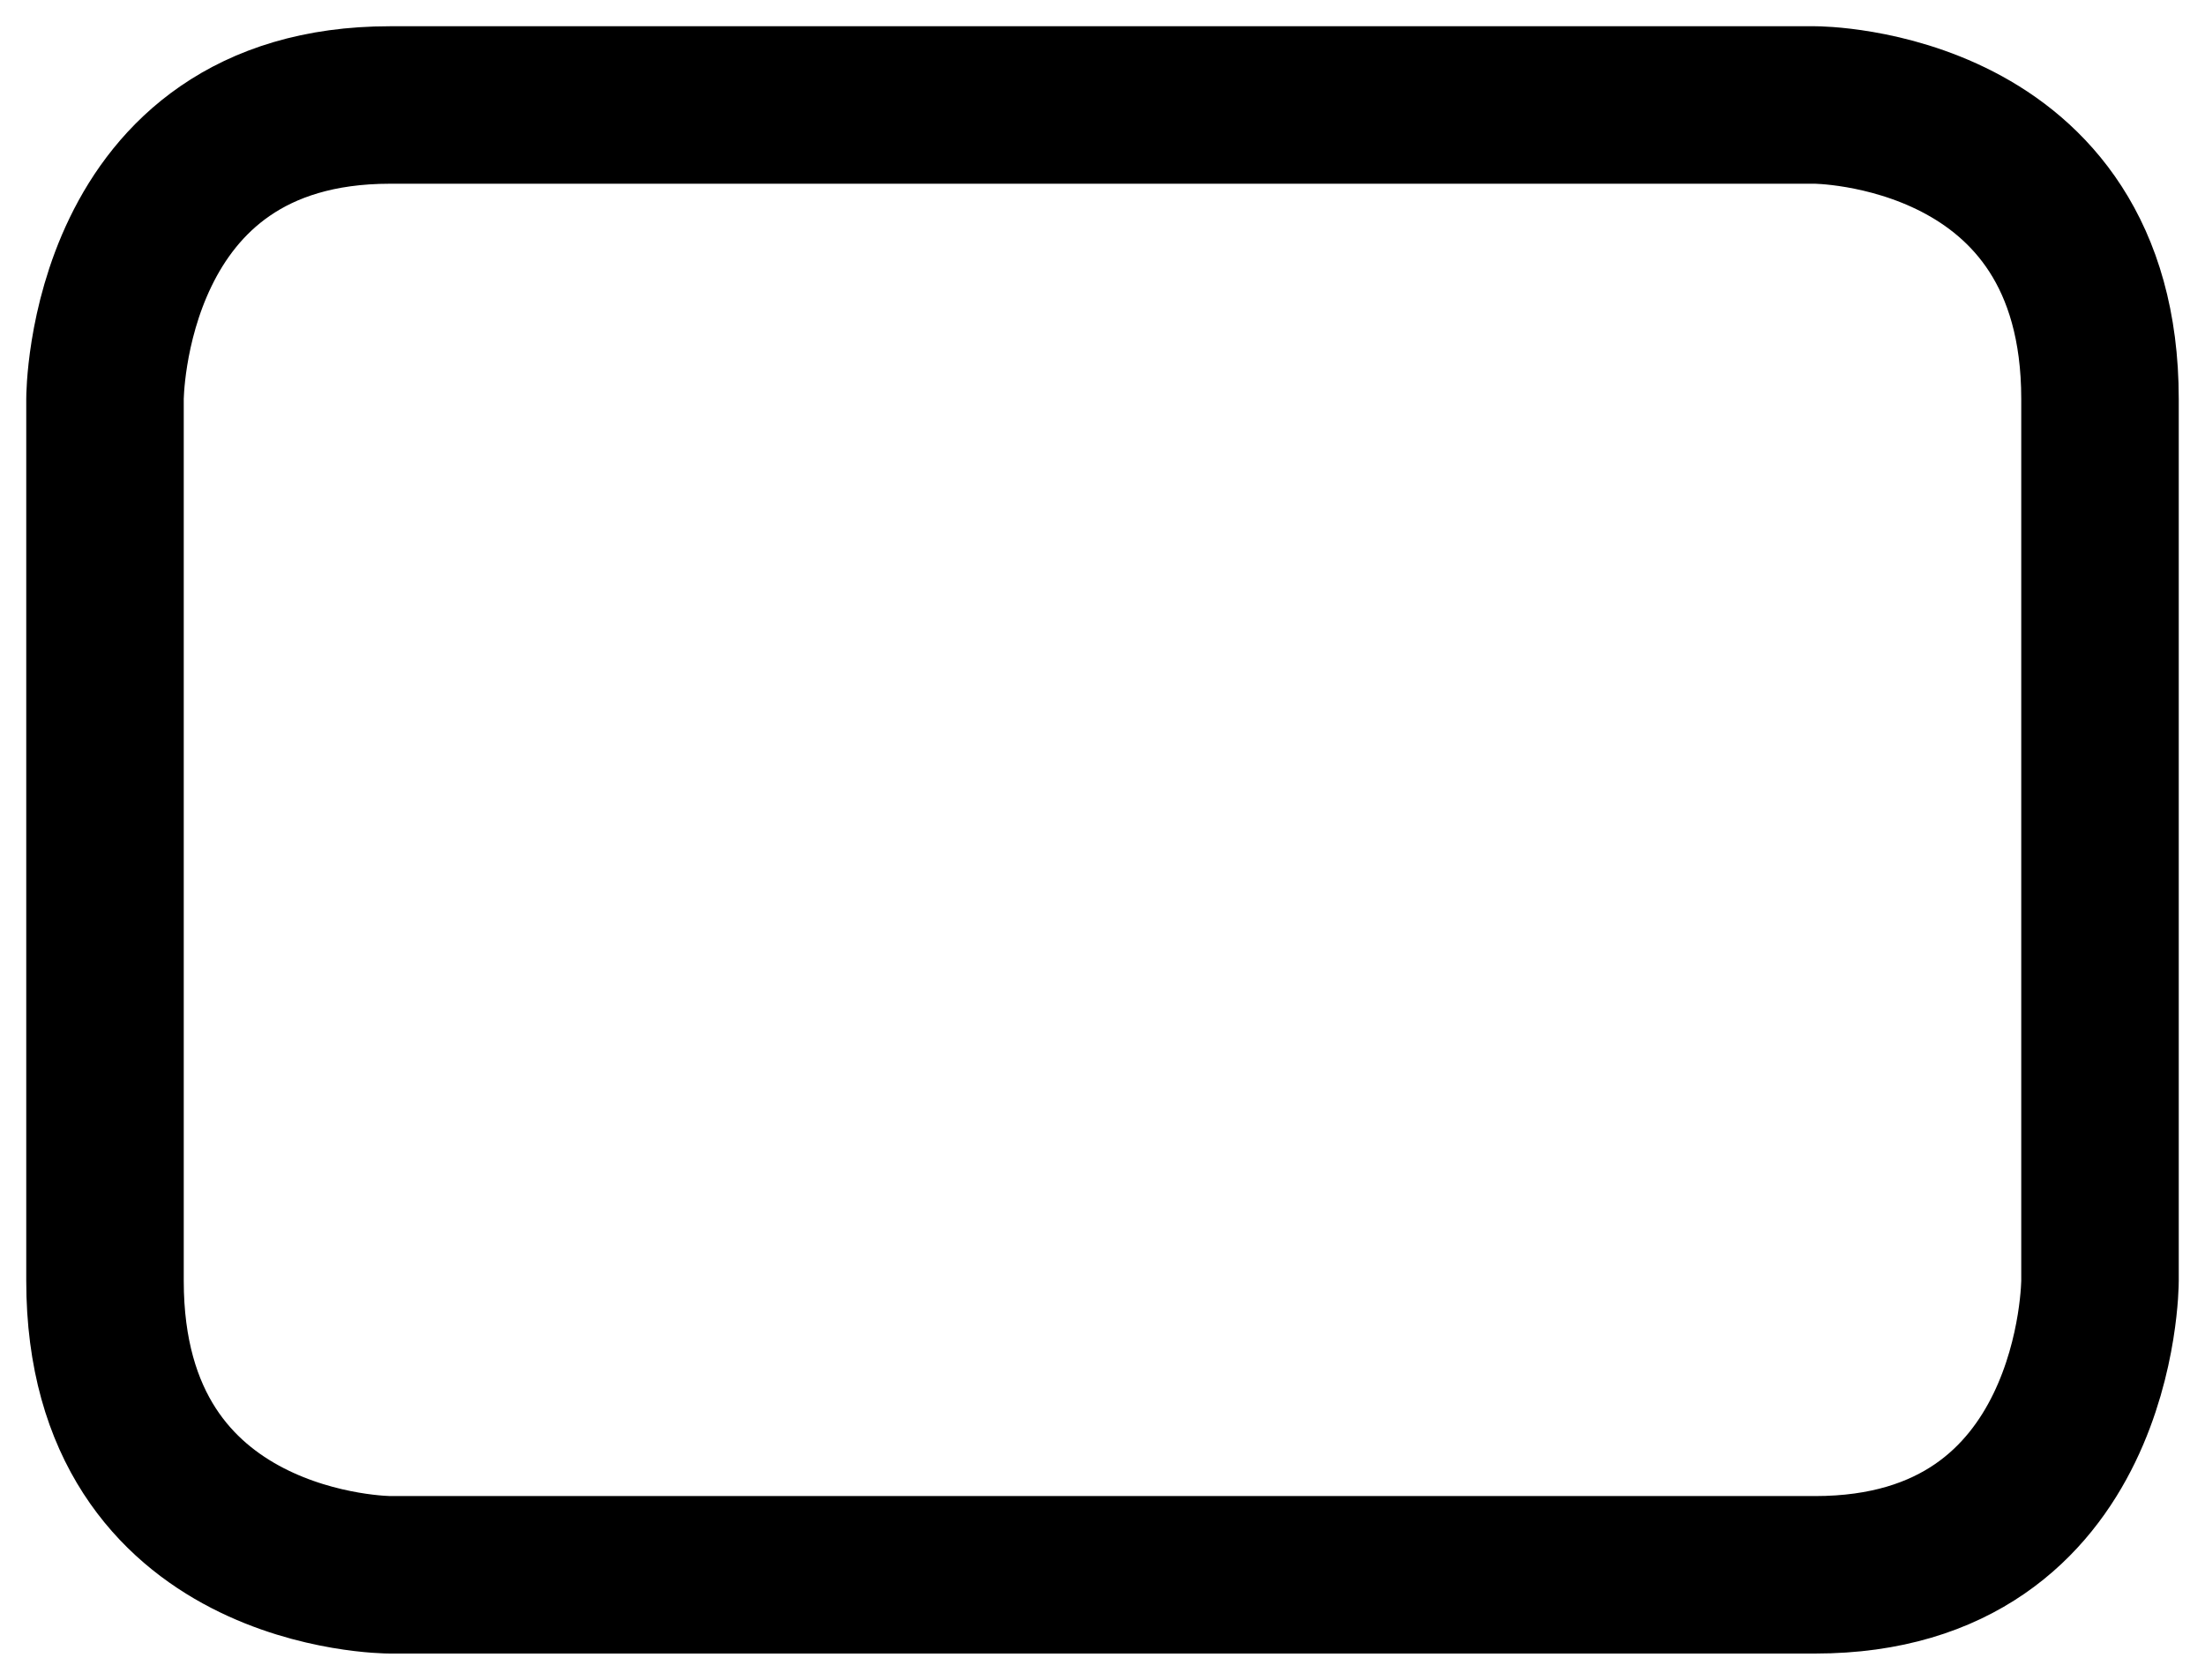 <svg width="21" height="16" viewBox="0 0 21 16" fill="none" xmlns="http://www.w3.org/2000/svg">
<path d="M3.714 1H17.286C17.286 1 20 1 20 3.8V12.2C20 12.2 20 15 17.286 15H3.714C3.714 15 1 15 1 12.2V3.8C1 3.8 1 1 3.714 1Z" stroke="black" stroke-width="1.5" stroke-linecap="round" stroke-linejoin="round"/>
</svg>
